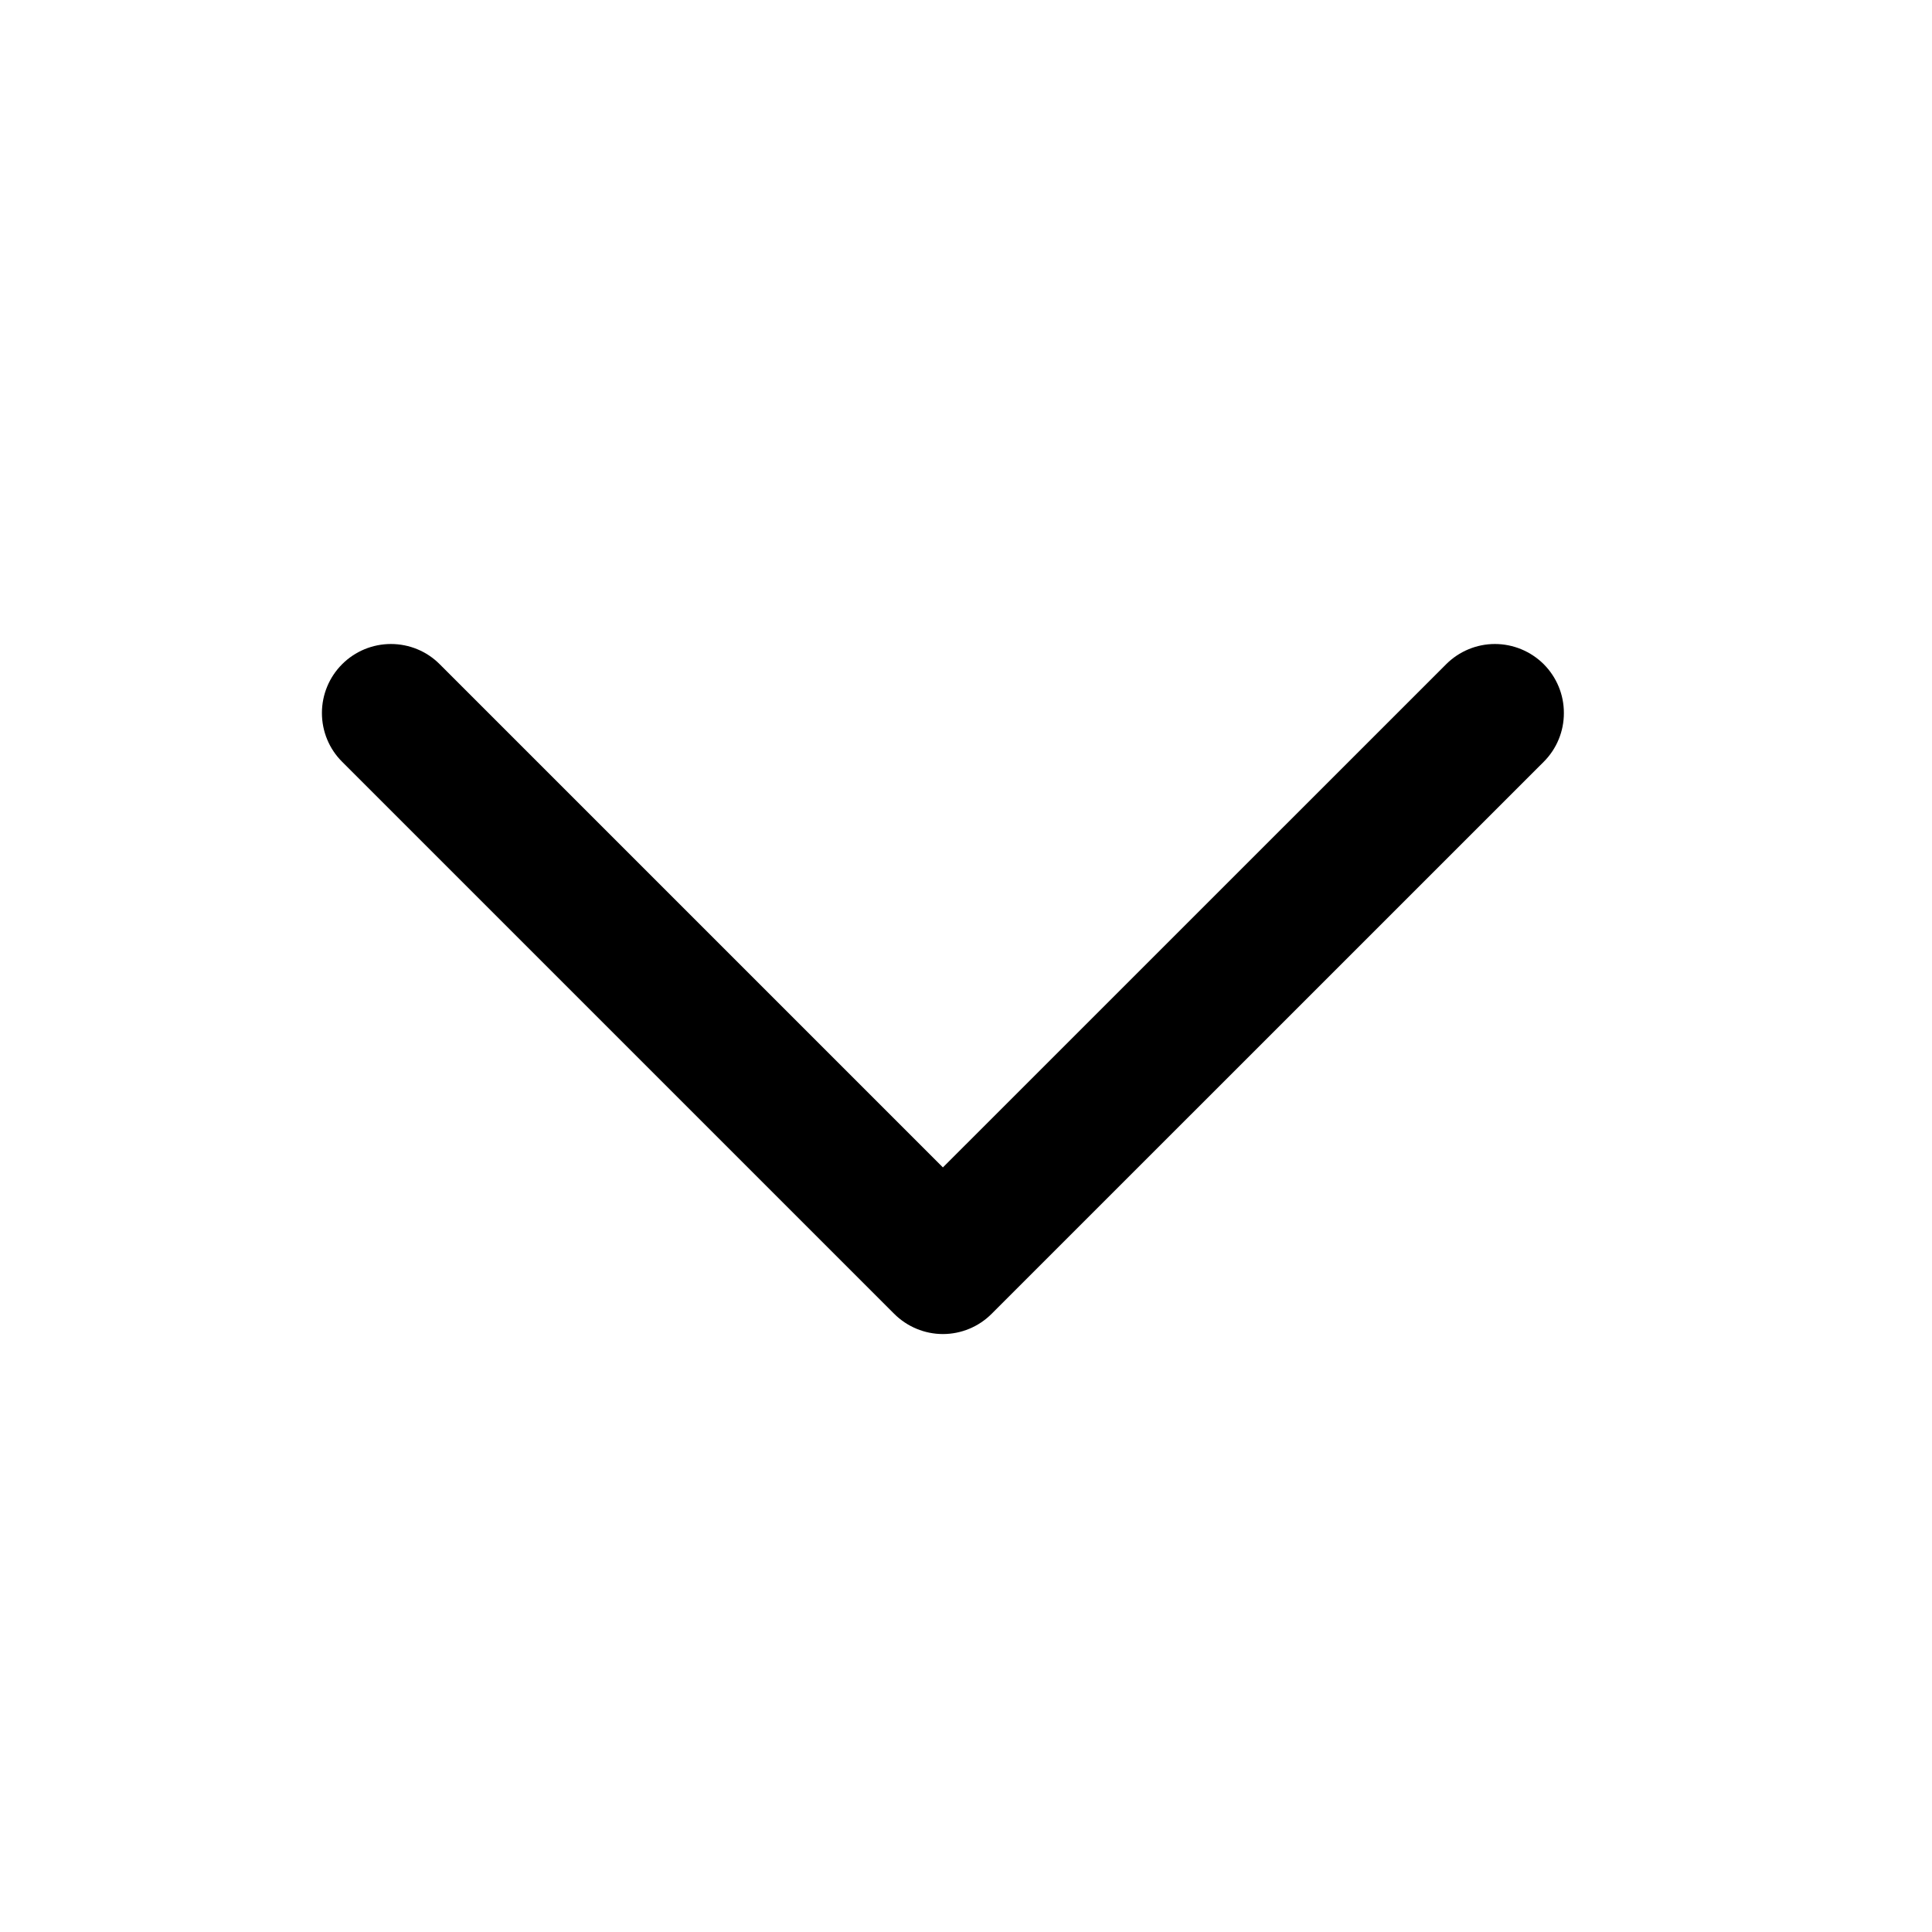<svg width="24" height="24" viewBox="0 0 24 24" fill="none" xmlns="http://www.w3.org/2000/svg">
<path fill-rule="evenodd" clip-rule="evenodd" d="M19.177 9.463L12.319 16.32C12.159 16.481 11.941 16.572 11.713 16.572C11.486 16.572 11.268 16.481 11.107 16.32L4.25 9.463C4.089 9.303 3.999 9.085 3.999 8.857C3.999 8.63 4.089 8.412 4.25 8.251C4.411 8.09 4.629 8 4.856 8C5.084 8 5.302 8.09 5.462 8.251L11.713 14.502L17.965 8.251C18.125 8.091 18.343 8 18.57 8C18.798 8 19.016 8.091 19.177 8.251C19.337 8.412 19.428 8.63 19.427 8.857C19.428 9.085 19.337 9.303 19.177 9.463Z" fill="black"/>
</svg>
